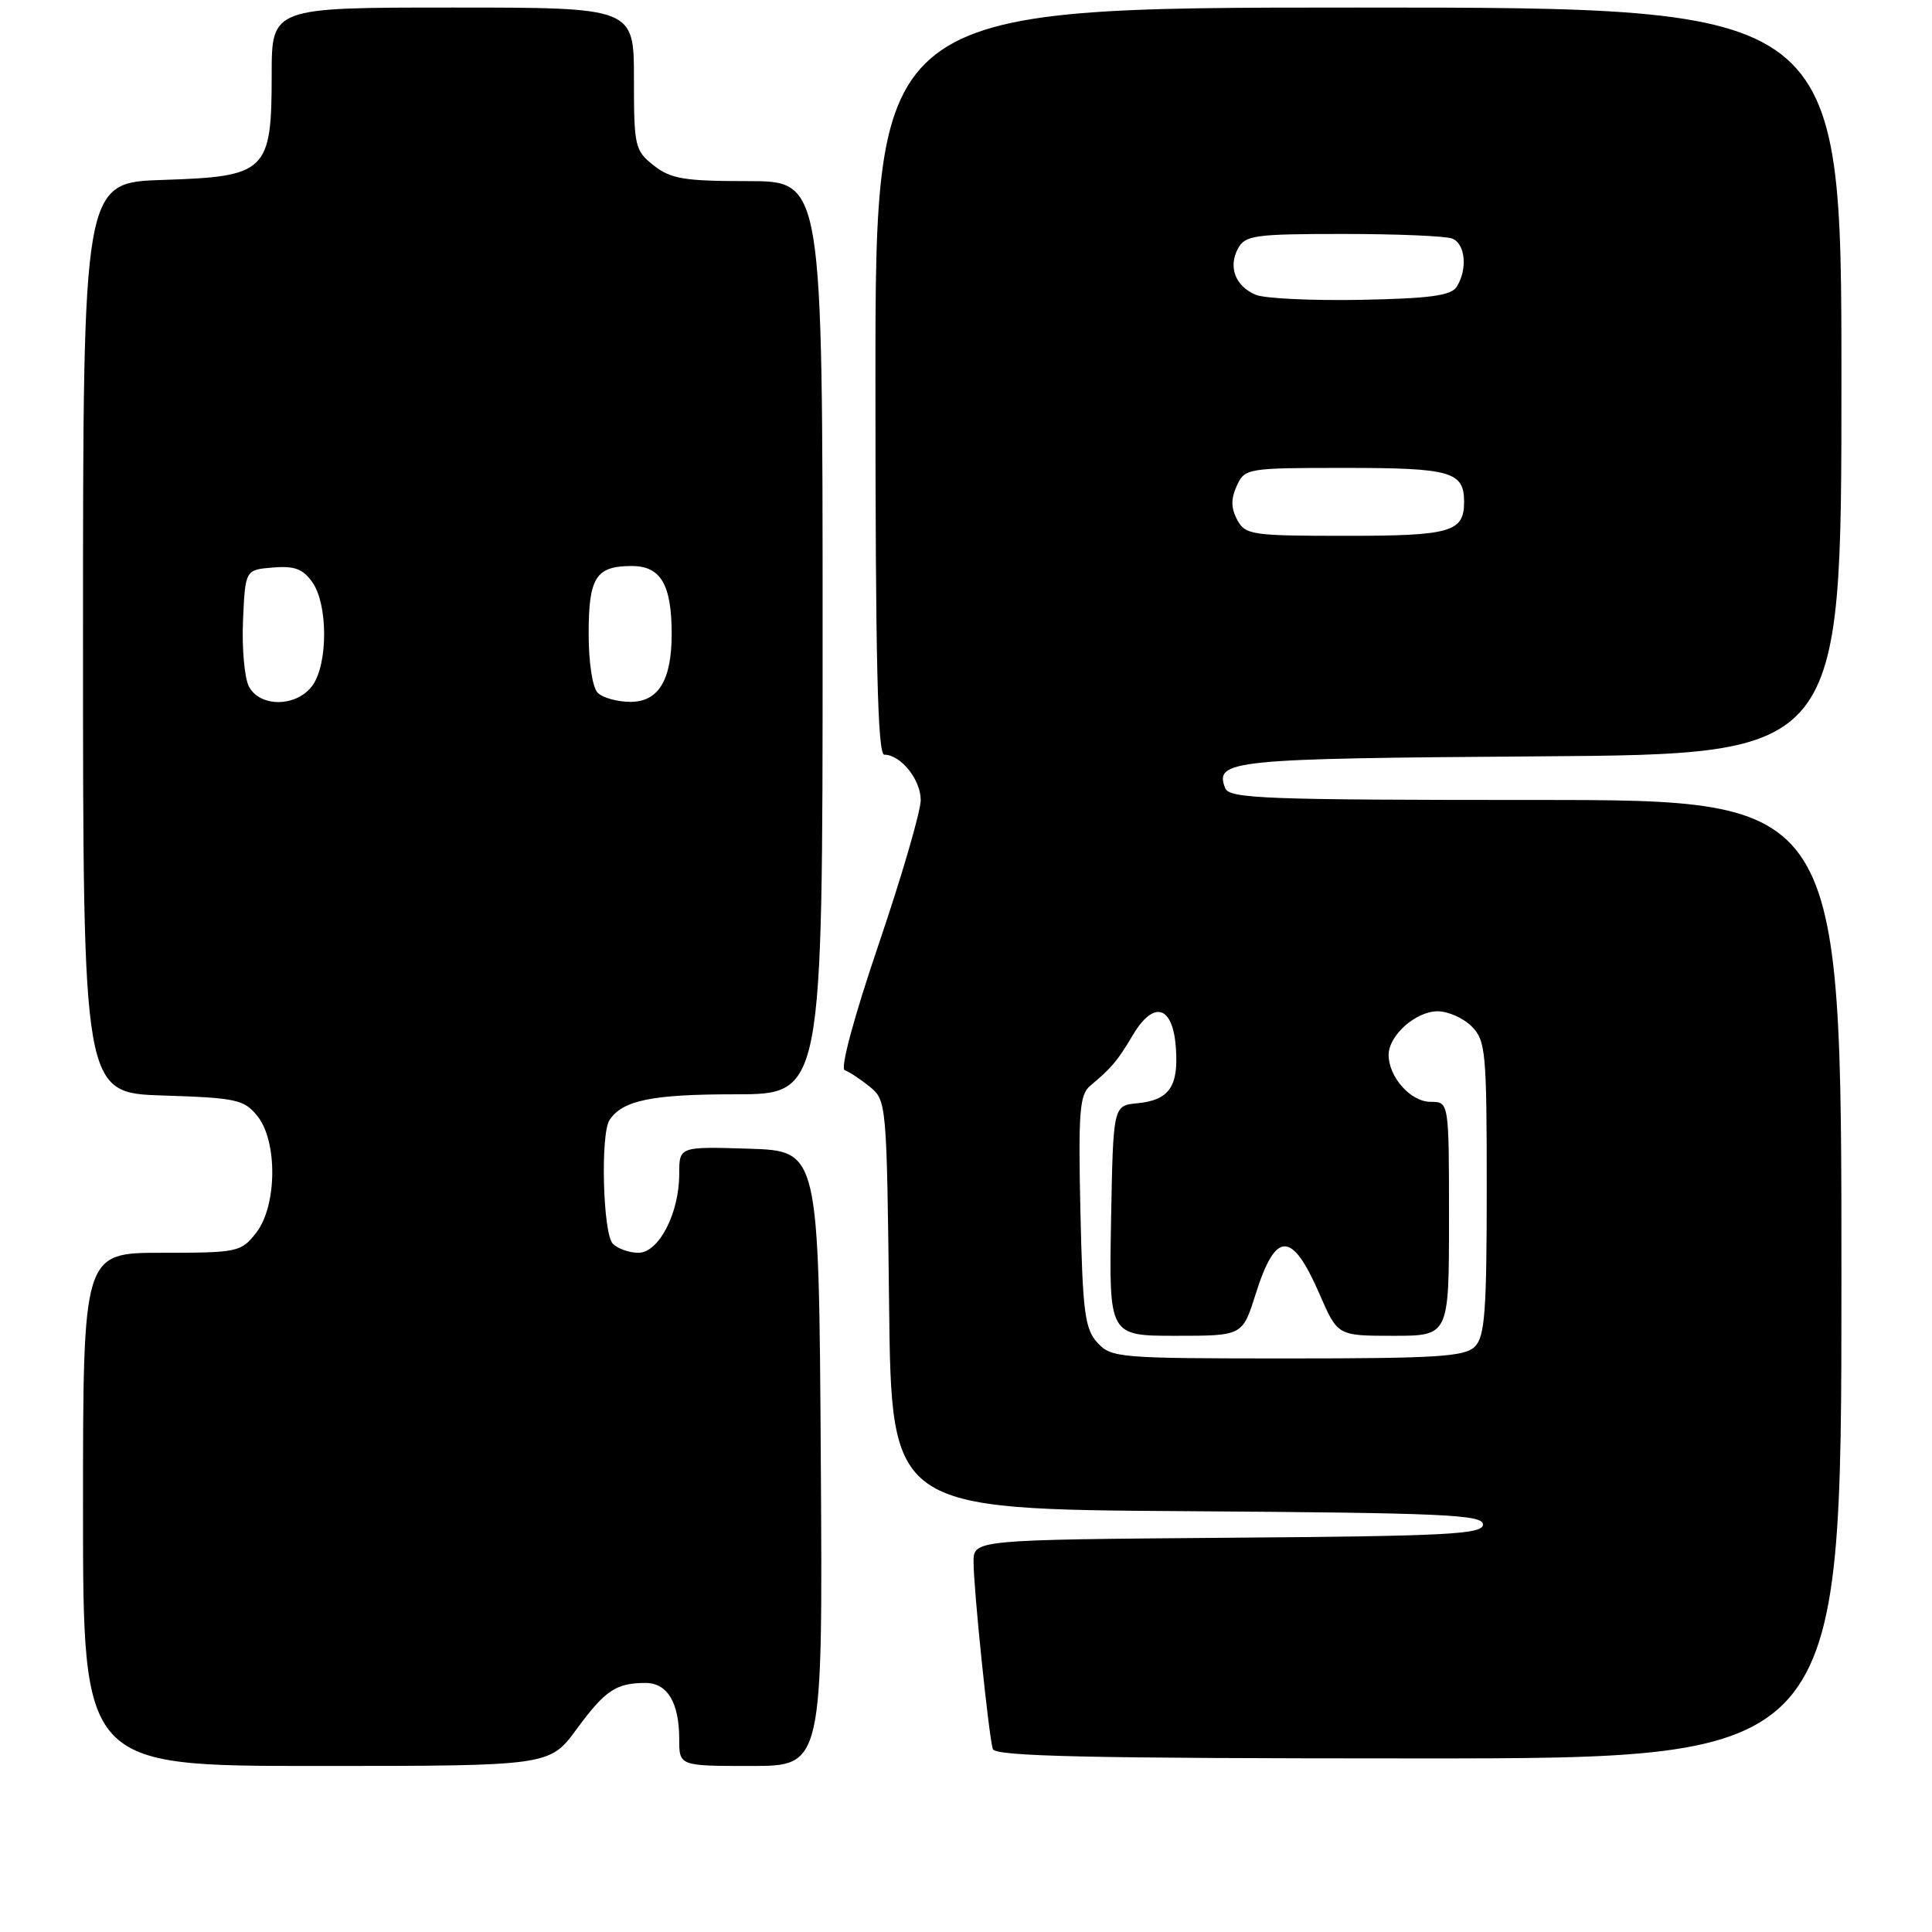 <?xml version="1.0" encoding="UTF-8" standalone="no"?>
<!DOCTYPE svg PUBLIC "-//W3C//DTD SVG 1.1//EN" "http://www.w3.org/Graphics/SVG/1.1/DTD/svg11.dtd" >
<svg xmlns="http://www.w3.org/2000/svg" xmlns:xlink="http://www.w3.org/1999/xlink" version="1.1" viewBox="0 0 256 256">
 <g >
 <path fill="currentColor"
d=" M 76.42 229.10 C 80.20 223.96 81.64 223.00 85.55 223.00 C 88.43 223.00 90.00 225.62 90.00 230.43 C 90.00 234.00 90.00 234.00 99.51 234.00 C 109.02 234.00 109.02 234.00 108.76 193.25 C 108.50 152.50 108.50 152.50 99.25 152.21 C 90.00 151.92 90.00 151.92 90.00 155.56 C 90.00 160.78 87.29 166.00 84.59 166.00 C 83.38 166.00 81.86 165.46 81.20 164.80 C 79.89 163.49 79.54 150.24 80.77 148.40 C 82.51 145.79 86.38 145.00 97.43 145.00 C 109.00 145.00 109.00 145.00 109.00 84.50 C 109.00 24.00 109.00 24.00 99.13 24.00 C 90.67 24.00 88.90 23.71 86.63 21.93 C 84.12 19.95 84.00 19.42 84.00 10.43 C 84.00 1.00 84.00 1.00 60.00 1.00 C 36.00 1.00 36.00 1.00 36.00 9.89 C 36.00 22.75 35.33 23.40 21.59 23.84 C 11.00 24.18 11.00 24.18 11.00 84.50 C 11.00 144.82 11.00 144.82 21.59 145.16 C 31.30 145.47 32.34 145.70 34.09 147.86 C 36.81 151.22 36.72 159.81 33.93 163.37 C 31.93 165.91 31.50 166.00 21.43 166.00 C 11.00 166.00 11.00 166.00 11.00 200.00 C 11.00 234.00 11.00 234.00 41.91 234.00 C 72.83 234.00 72.83 234.00 76.42 229.10 Z  M 244.00 169.50 C 244.00 106.00 244.00 106.00 203.47 106.00 C 167.59 106.00 162.87 105.82 162.34 104.43 C 160.91 100.72 163.00 100.51 204.05 100.22 C 244.00 99.93 244.00 99.93 244.00 50.47 C 244.00 1.00 244.00 1.00 180.00 1.00 C 116.00 1.00 116.00 1.00 116.00 50.50 C 116.00 87.66 116.29 100.00 117.17 100.00 C 119.35 100.00 122.00 103.30 122.00 106.01 C 122.00 107.50 119.50 116.08 116.44 125.09 C 113.15 134.77 111.31 141.60 111.93 141.81 C 112.50 142.00 113.99 142.98 115.24 143.99 C 117.47 145.80 117.50 146.15 117.81 172.90 C 118.12 199.98 118.12 199.98 157.31 200.24 C 191.36 200.47 196.50 200.70 196.50 202.00 C 196.50 203.30 191.97 203.54 162.75 203.76 C 129.00 204.03 129.00 204.03 129.00 206.98 C 129.00 210.50 131.01 229.97 131.55 231.75 C 131.85 232.73 144.01 233.00 187.97 233.00 C 244.00 233.00 244.00 233.00 244.00 169.50 Z  M 32.99 90.98 C 32.40 89.87 32.04 85.93 32.20 82.23 C 32.50 75.50 32.50 75.50 36.15 75.20 C 39.03 74.96 40.15 75.38 41.40 77.17 C 43.45 80.08 43.47 87.88 41.44 90.78 C 39.41 93.68 34.50 93.80 32.99 90.98 Z  M 79.20 91.80 C 78.51 91.11 78.00 87.80 78.00 84.00 C 78.00 76.50 78.95 75.00 83.72 75.00 C 87.56 75.00 89.00 77.47 89.00 84.02 C 89.00 90.12 87.25 93.00 83.54 93.00 C 81.81 93.00 79.86 92.46 79.20 91.80 Z  M 145.40 177.90 C 143.74 176.06 143.46 173.85 143.16 160.52 C 142.87 147.33 143.05 145.05 144.46 143.87 C 147.32 141.48 148.07 140.58 150.09 137.18 C 152.87 132.49 155.41 133.22 155.81 138.83 C 156.18 143.99 154.93 145.78 150.68 146.19 C 147.50 146.50 147.50 146.50 147.22 161.75 C 146.95 177.00 146.95 177.00 155.79 177.00 C 164.63 177.00 164.63 177.00 166.36 171.53 C 169.04 163.02 171.18 163.02 174.87 171.53 C 177.25 177.00 177.25 177.00 184.62 177.00 C 192.00 177.00 192.00 177.00 192.00 161.50 C 192.00 146.00 192.00 146.00 189.56 146.00 C 186.93 146.00 184.00 142.72 184.00 139.78 C 184.00 137.20 187.60 134.00 190.50 134.00 C 191.88 134.00 193.90 134.90 195.00 136.00 C 196.86 137.86 197.00 139.33 197.00 157.43 C 197.00 173.76 196.75 177.11 195.43 178.43 C 194.09 179.77 190.41 180.00 170.58 180.00 C 148.20 180.00 147.24 179.92 145.40 177.90 Z  M 163.93 68.87 C 163.11 67.33 163.09 66.10 163.88 64.37 C 164.94 62.05 165.23 62.00 178.28 62.00 C 192.26 62.00 194.00 62.50 194.00 66.50 C 194.00 70.50 192.26 71.00 178.34 71.00 C 165.83 71.00 165.01 70.88 163.93 68.87 Z  M 166.39 39.06 C 163.69 37.92 162.72 35.39 164.04 32.93 C 164.98 31.18 166.26 31.00 177.95 31.00 C 185.04 31.00 191.55 31.27 192.42 31.61 C 194.17 32.28 194.49 35.67 193.02 38.00 C 192.28 39.17 189.50 39.55 180.29 39.73 C 173.80 39.85 167.55 39.55 166.39 39.06 Z "/>
</g>
</svg>